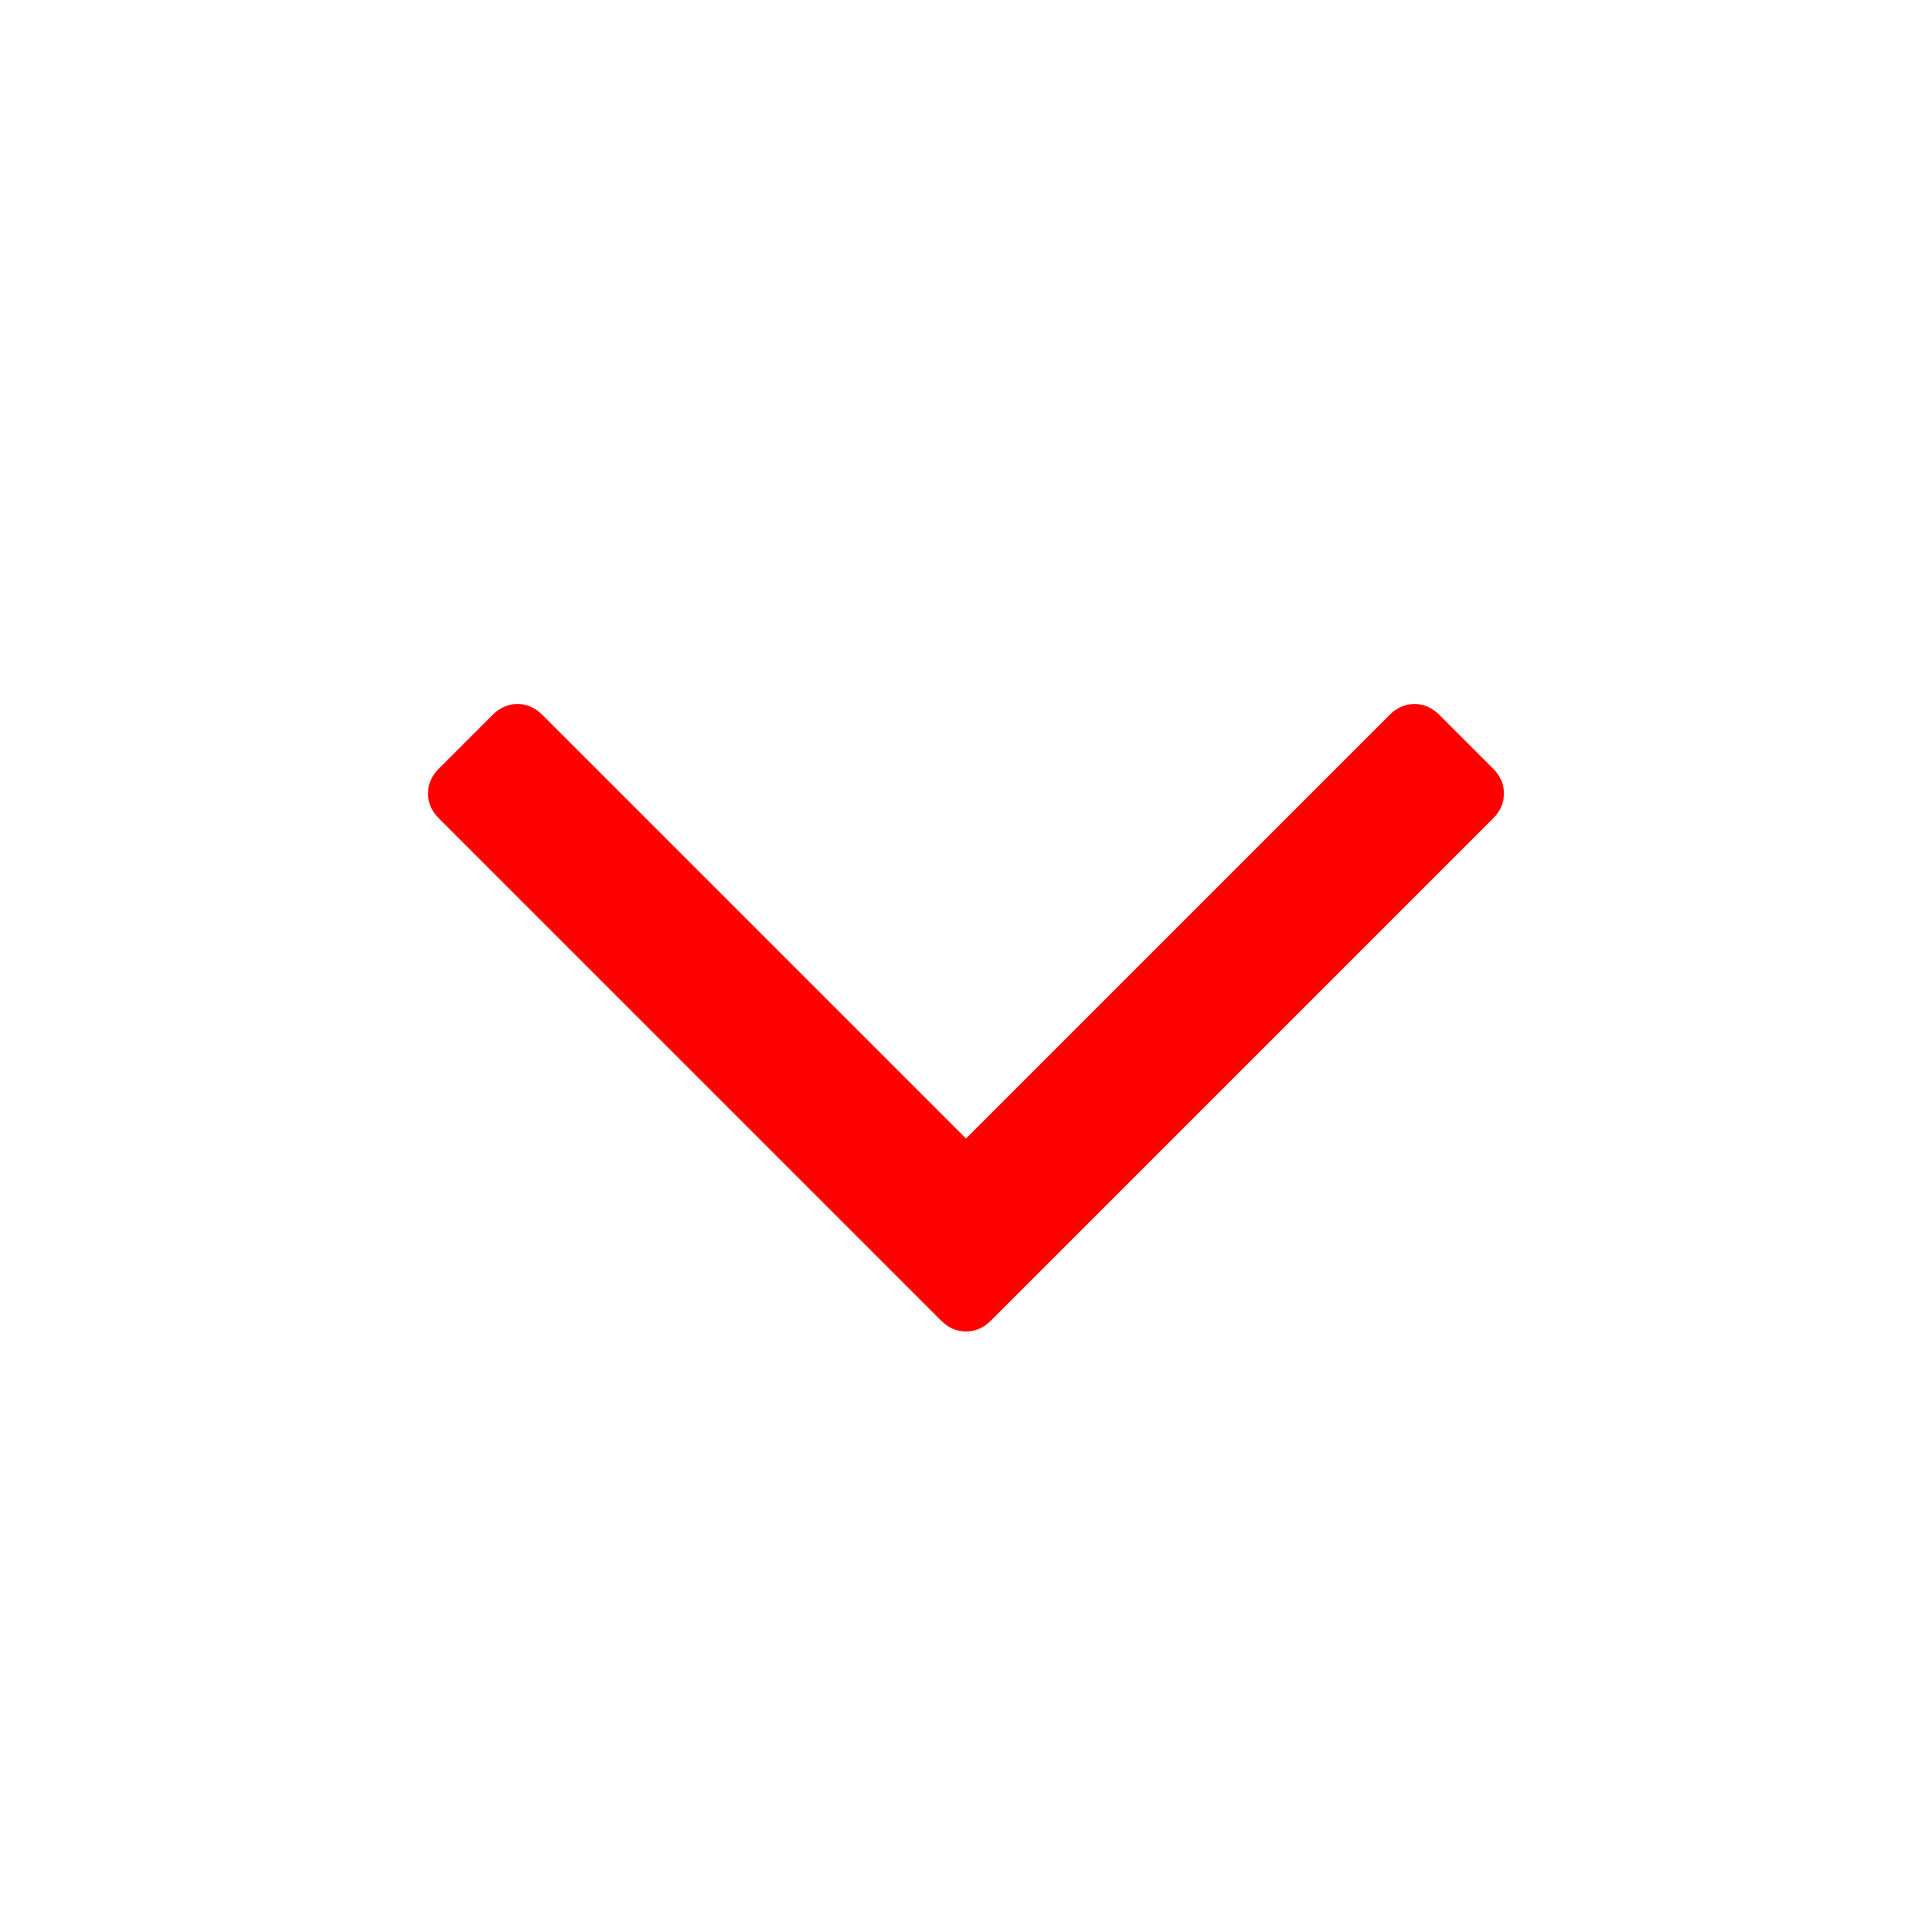 <?xml version="1.0" encoding="utf-8"?>
<svg width="1792" height="1792" viewBox="0 0 1792 1792" xmlns="http://www.w3.org/2000/svg"><path d="M1395 736q0 13-10 23l-466 466q-10 10-23 10t-23-10l-466-466q-10-10-10-23t10-23l50-50q10-10 23-10t23 10l393 393 393-393q10-10 23-10t23 10l50 50q10 10 10 23z" fill="#f00"/></svg>